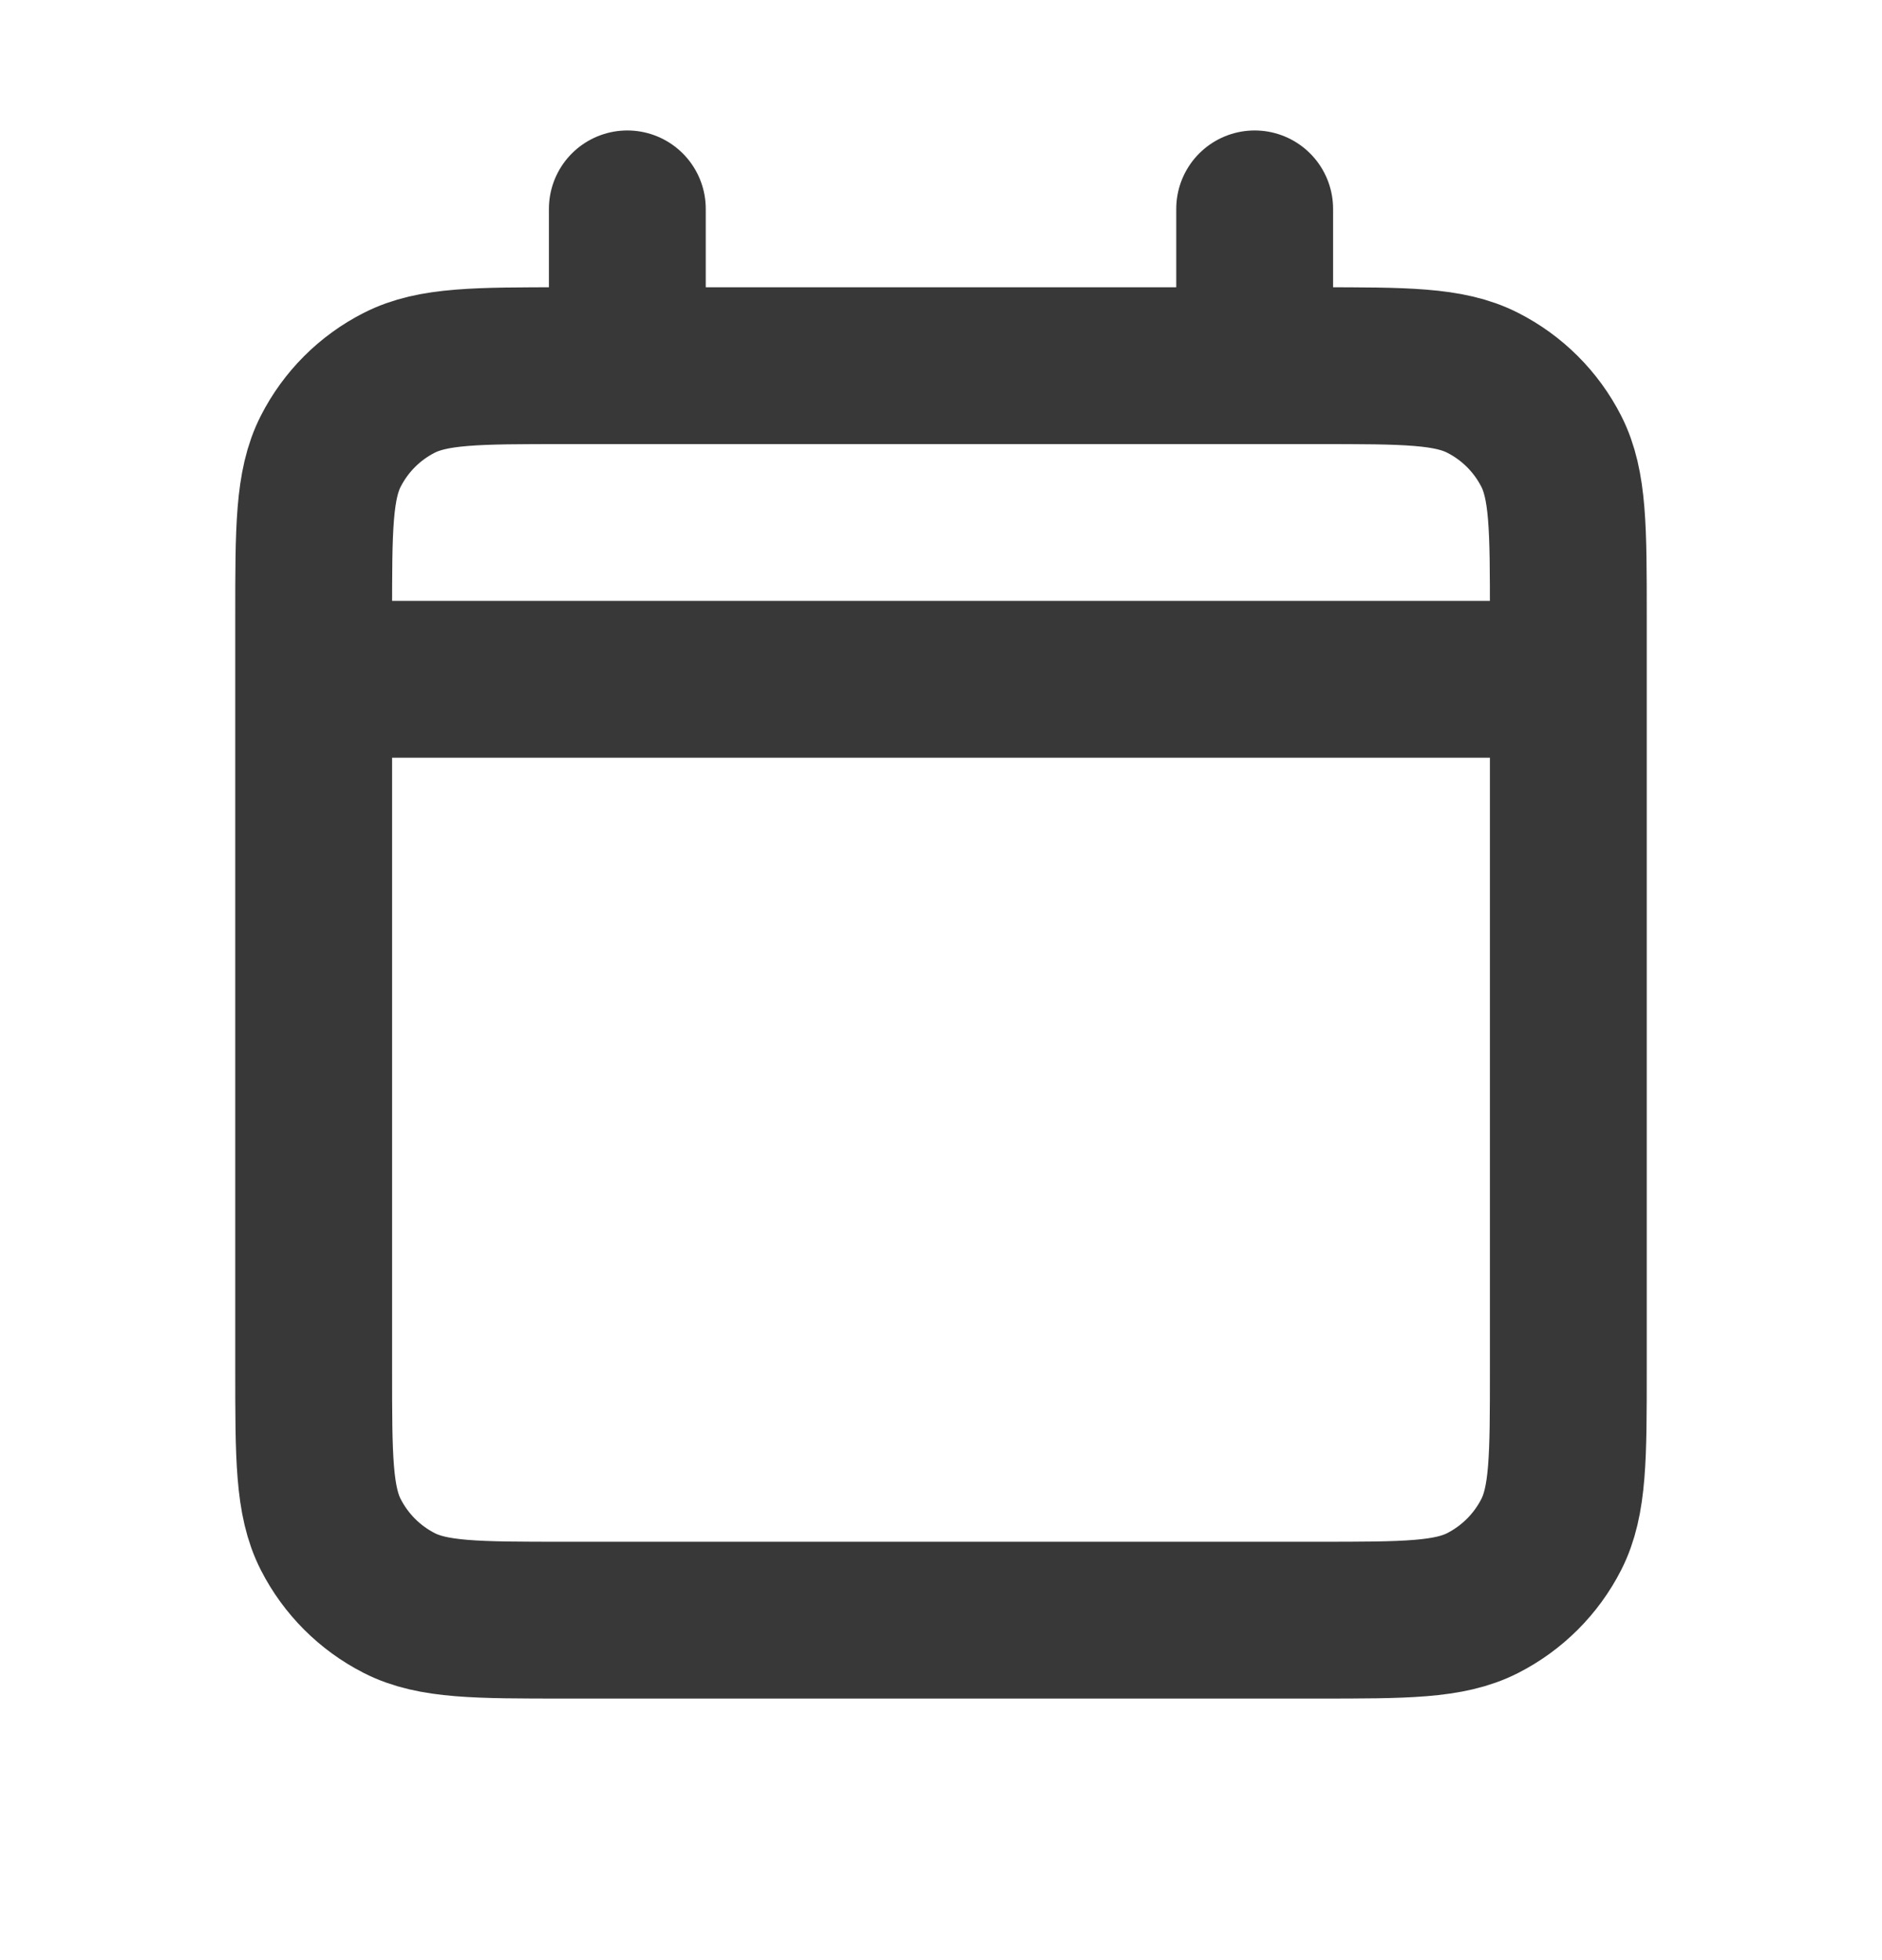 <svg width="24" height="25" viewBox="0 0 24 25" fill="none" xmlns="http://www.w3.org/2000/svg">
<path d="M4 8.664H20M4 8.664V17.464C4 18.584 4 19.144 4.218 19.572C4.41 19.948 4.715 20.254 5.092 20.446C5.519 20.664 6.079 20.664 7.197 20.664H16.803C17.921 20.664 18.48 20.664 18.907 20.446C19.284 20.254 19.59 19.948 19.782 19.572C20 19.144 20 18.585 20 17.467V8.664M4 8.664V7.864C4 6.744 4 6.183 4.218 5.755C4.41 5.379 4.715 5.073 5.092 4.882C5.52 4.664 6.08 4.664 7.2 4.664H8M20 8.664V7.86C20 6.743 20 6.183 19.782 5.755C19.59 5.379 19.284 5.073 18.907 4.882C18.48 4.664 17.92 4.664 16.8 4.664H16M16 2.664V4.664M16 4.664H8M8 2.664V4.664" stroke="#383838" stroke-width="2" stroke-linecap="round" stroke-linejoin="round"/>
</svg>
